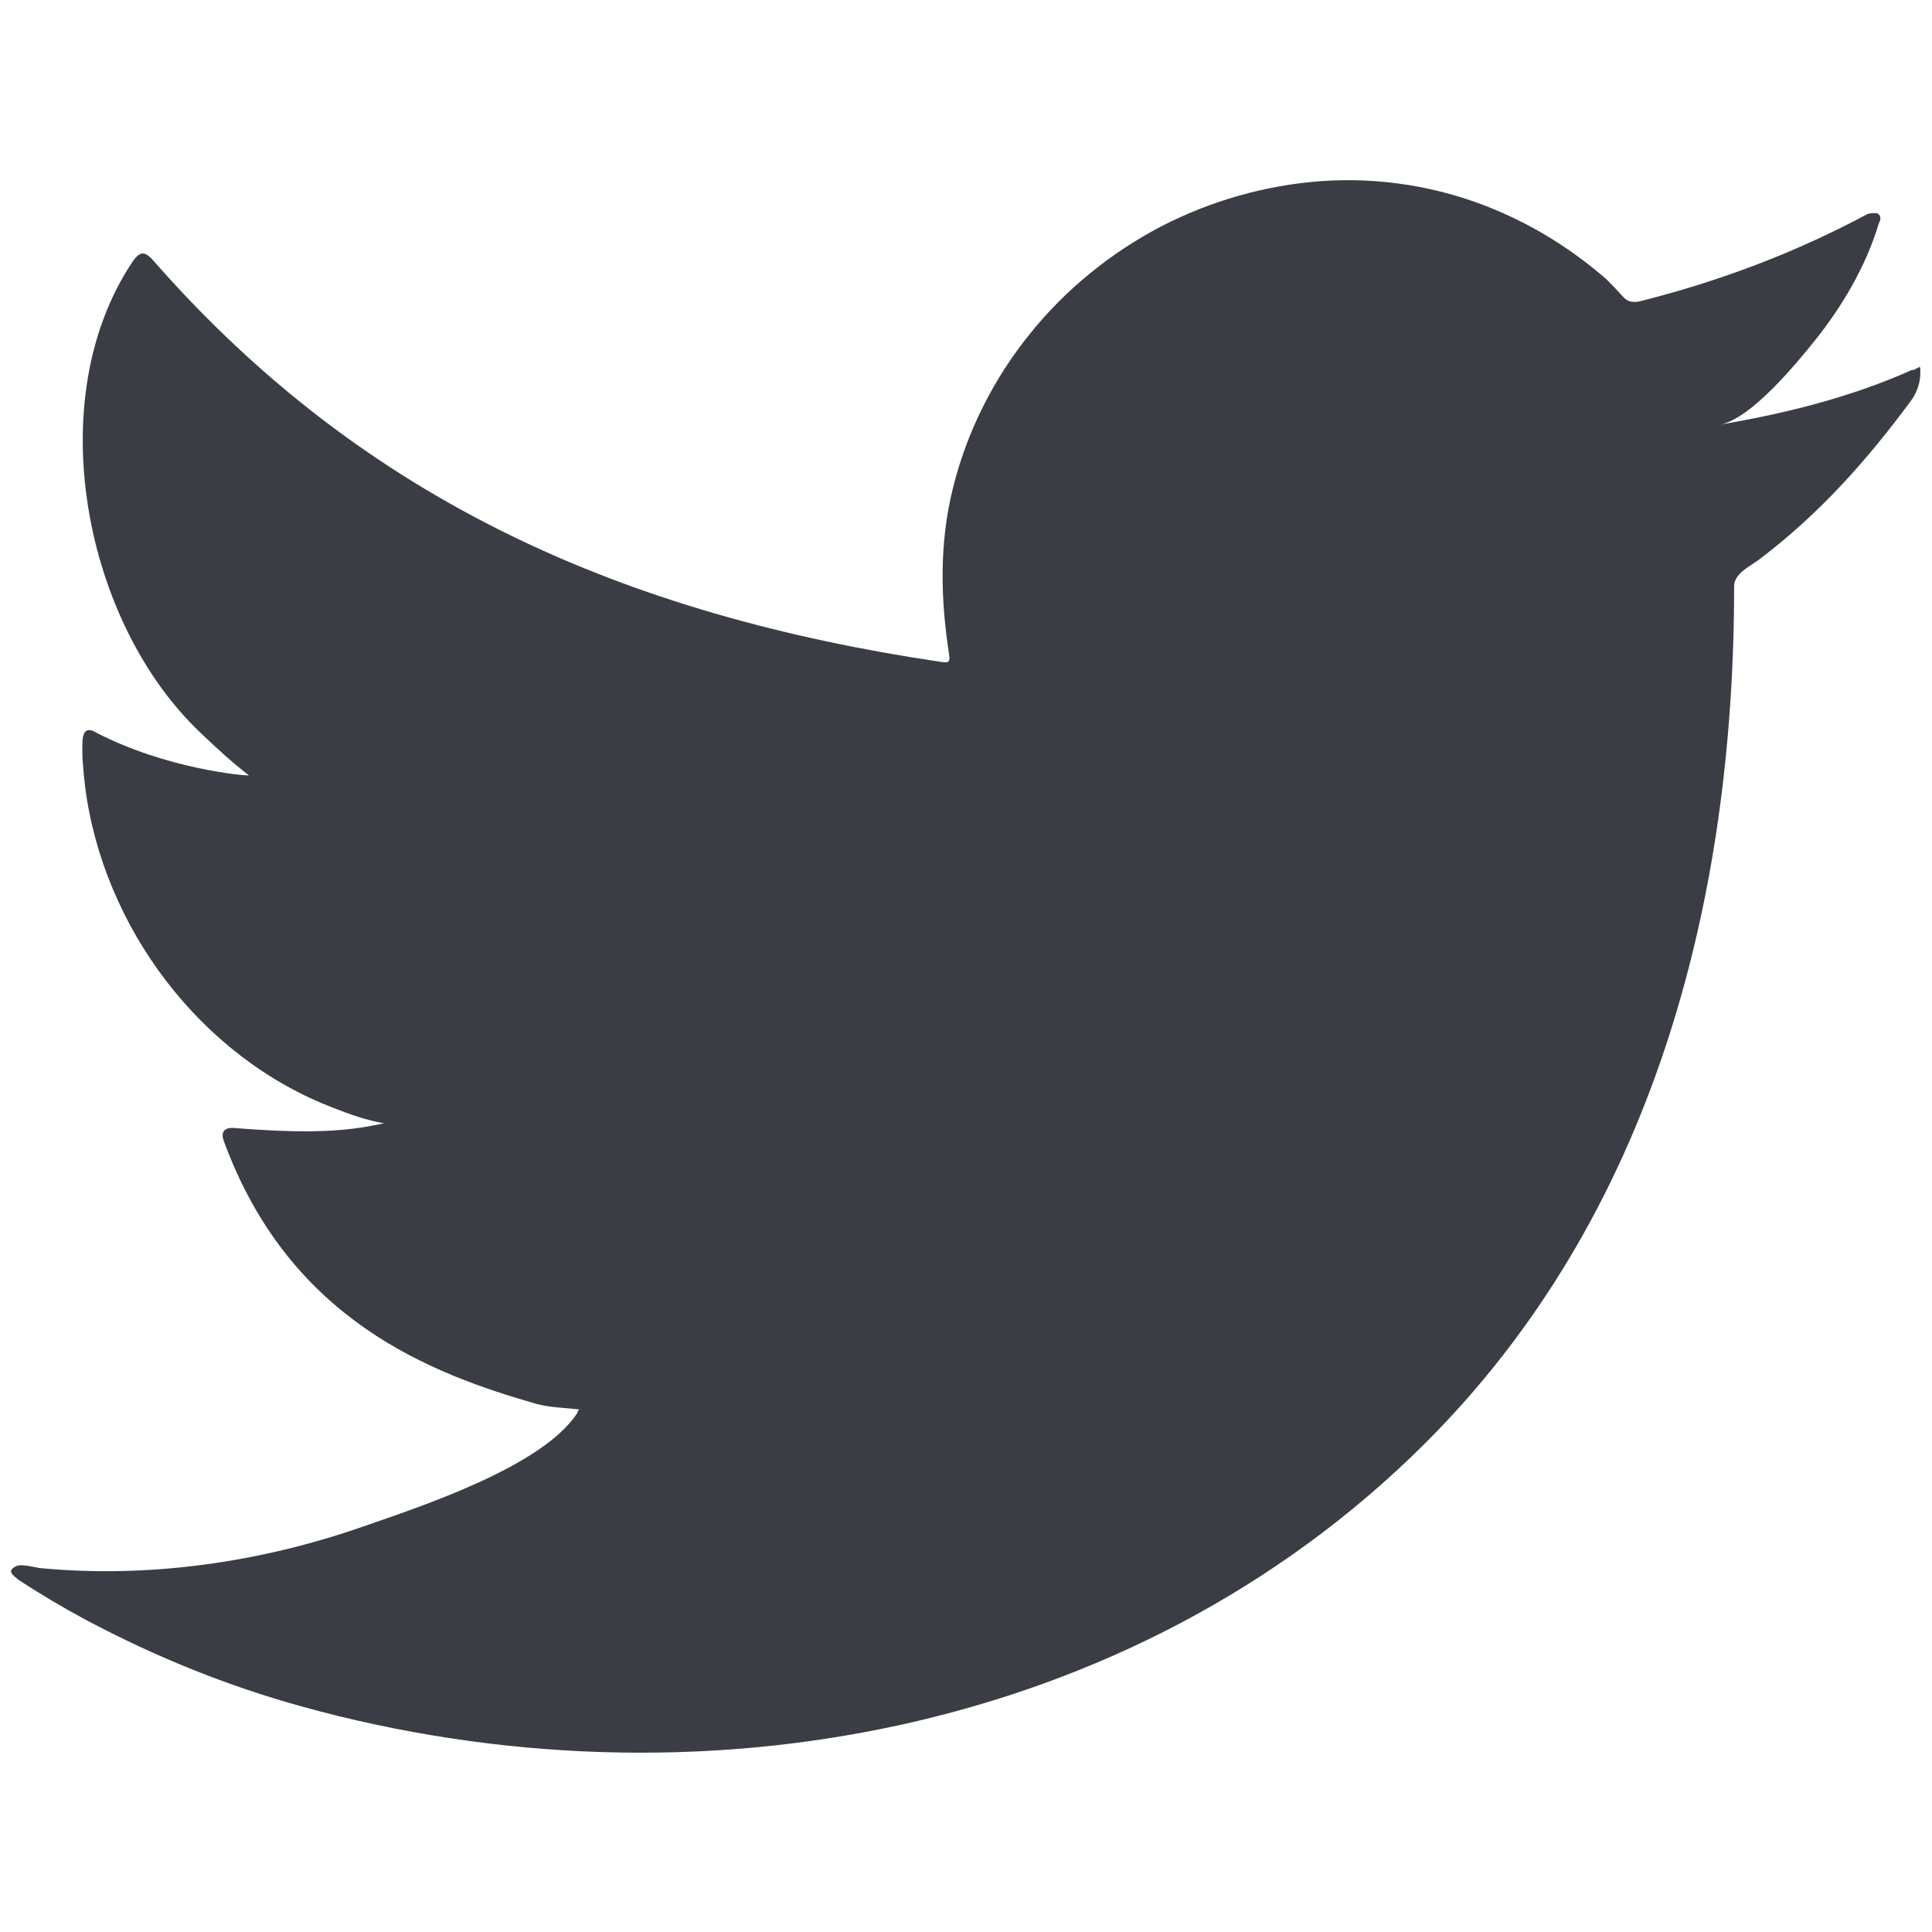 <?xml version="1.0" encoding="UTF-8" standalone="no"?>
<!-- Created with Inkscape (http://www.inkscape.org/) -->

<svg
   xmlns:dc="http://purl.org/dc/elements/1.1/"
   xmlns:cc="http://creativecommons.org/ns#"
   xmlns:rdf="http://www.w3.org/1999/02/22-rdf-syntax-ns#"
   xmlns:svg="http://www.w3.org/2000/svg"
   xmlns="http://www.w3.org/2000/svg"
   xmlns:sodipodi="http://sodipodi.sourceforge.net/DTD/sodipodi-0.dtd"
   xmlns:inkscape="http://www.inkscape.org/namespaces/inkscape"
   width="20"
   height="20"
   viewBox="0 0 5.292 5.292"
   version="1.1"
   id="svg8"
   sodipodi:docname="fa-twitter.svg"
   inkscape:version="0.92.3 (2405546, 2018-03-11)">
  <defs
     id="defs2" />
  <sodipodi:namedview
     id="base"
     pagecolor="#ffffff"
     bordercolor="#666666"
     borderopacity="1.0"
     inkscape:pageopacity="0.0"
     inkscape:pageshadow="2"
     inkscape:zoom="16"
     inkscape:cx="12.821504"
     inkscape:cy="12.34653"
     inkscape:document-units="px"
     inkscape:current-layer="layer1"
     showgrid="false"
     borderlayer="true"
     inkscape:showpageshadow="false"
     units="px"
     showguides="true"
     inkscape:guide-bbox="true"
     inkscape:pagecheckerboard="true"
     inkscape:window-width="1024"
     inkscape:window-height="713"
     inkscape:window-x="0"
     inkscape:window-y="27"
     inkscape:window-maximized="1">
    <sodipodi:guide
       position="5.26,0.04"
       orientation="0,1"
       id="guide2521"
       inkscape:locked="false" />
    <sodipodi:guide
       position="0.032,5.252"
       orientation="0,1"
       id="guide2523"
       inkscape:locked="false" />
    <sodipodi:guide
       position="0.032,5.252"
       orientation="1,0"
       id="guide2525"
       inkscape:locked="false" />
    <sodipodi:guide
       position="5.26,0.04"
       orientation="1,0"
       id="guide2527"
       inkscape:locked="false" />
  </sodipodi:namedview>
  <g
     inkscape:label="Capa 1"
     inkscape:groupmode="layer"
     id="layer1"
     transform="translate(0,-291.708)">
    <path
       inkscape:connector-curvature="0"
       id="path6644"
       style="fill:#3b3d44;fill-opacity:1;fill-rule:nonzero;stroke:none;stroke-width:0.027"
       d="m 5.24,292.72 c -0.166,0.075 -0.35,0.121 -0.529,0.151 0.085,-0.015 0.21,-0.168 0.26,-0.23 0.076,-0.095 0.14,-0.204 0.175,-0.32 0.005,-0.011 0.008,-0.019 -0.002,-0.028 -0.011,-0.003 -0.019,-9.7e-4 -0.028,9.6e-4 -0.2,0.107 -0.407,0.185 -0.627,0.24 -0.018,0.003 -0.032,0 -0.043,-0.013 -0.018,-0.019 -0.036,-0.04 -0.055,-0.056 -0.093,-0.079 -0.192,-0.14 -0.304,-0.186 -0.147,-0.06 -0.307,-0.086 -0.466,-0.075 -0.154,0.011 -0.305,0.054 -0.442,0.125 -0.137,0.072 -0.259,0.171 -0.356,0.291 -0.101,0.124 -0.175,0.271 -0.213,0.426 -0.037,0.15 -0.034,0.298 -0.011,0.45 0.004,0.025 0.002,0.029 -0.022,0.025 -0.861,-0.128 -1.575,-0.436 -2.155,-1.097 -0.025,-0.029 -0.038,-0.029 -0.059,9.6e-4 -0.254,0.38 -0.131,0.991 0.187,1.291 0.042,0.04 0.085,0.08 0.132,0.116 -0.017,9.8e-4 -0.228,-0.019 -0.416,-0.116 -0.025,-0.015 -0.038,-0.01 -0.04,0.022 -0.002,0.041 0.002,0.079 0.007,0.124 0.049,0.385 0.316,0.742 0.681,0.881 0.043,0.017 0.091,0.034 0.138,0.042 -0.083,0.017 -0.169,0.032 -0.408,0.013 -0.03,-0.003 -0.041,0.011 -0.03,0.038 0.18,0.489 0.567,0.635 0.857,0.718 0.039,0.01 0.078,0.01 0.117,0.015 -0.002,9.8e-4 -0.005,9.8e-4 -0.007,0.01 -0.096,0.147 -0.43,0.256 -0.585,0.31 -0.283,0.099 -0.59,0.143 -0.889,0.114 -0.048,-0.01 -0.058,-0.01 -0.071,0 -0.013,0.01 -0.002,0.019 0.014,0.032 0.061,0.04 0.122,0.076 0.185,0.11 0.19,0.101 0.387,0.181 0.594,0.238 1.068,0.295 2.27,0.078 3.071,-0.718 0.629,-0.625 0.85,-1.488 0.85,-2.351 0,-0.034 0.04,-0.053 0.064,-0.07 0.164,-0.123 0.296,-0.27 0.418,-0.435 0.028,-0.037 0.028,-0.07 0.028,-0.083 0,-9.8e-4 0,-0.003 0,-0.003 0,-0.014 0,-0.011 -0.021,0" />
  </g>
</svg>
